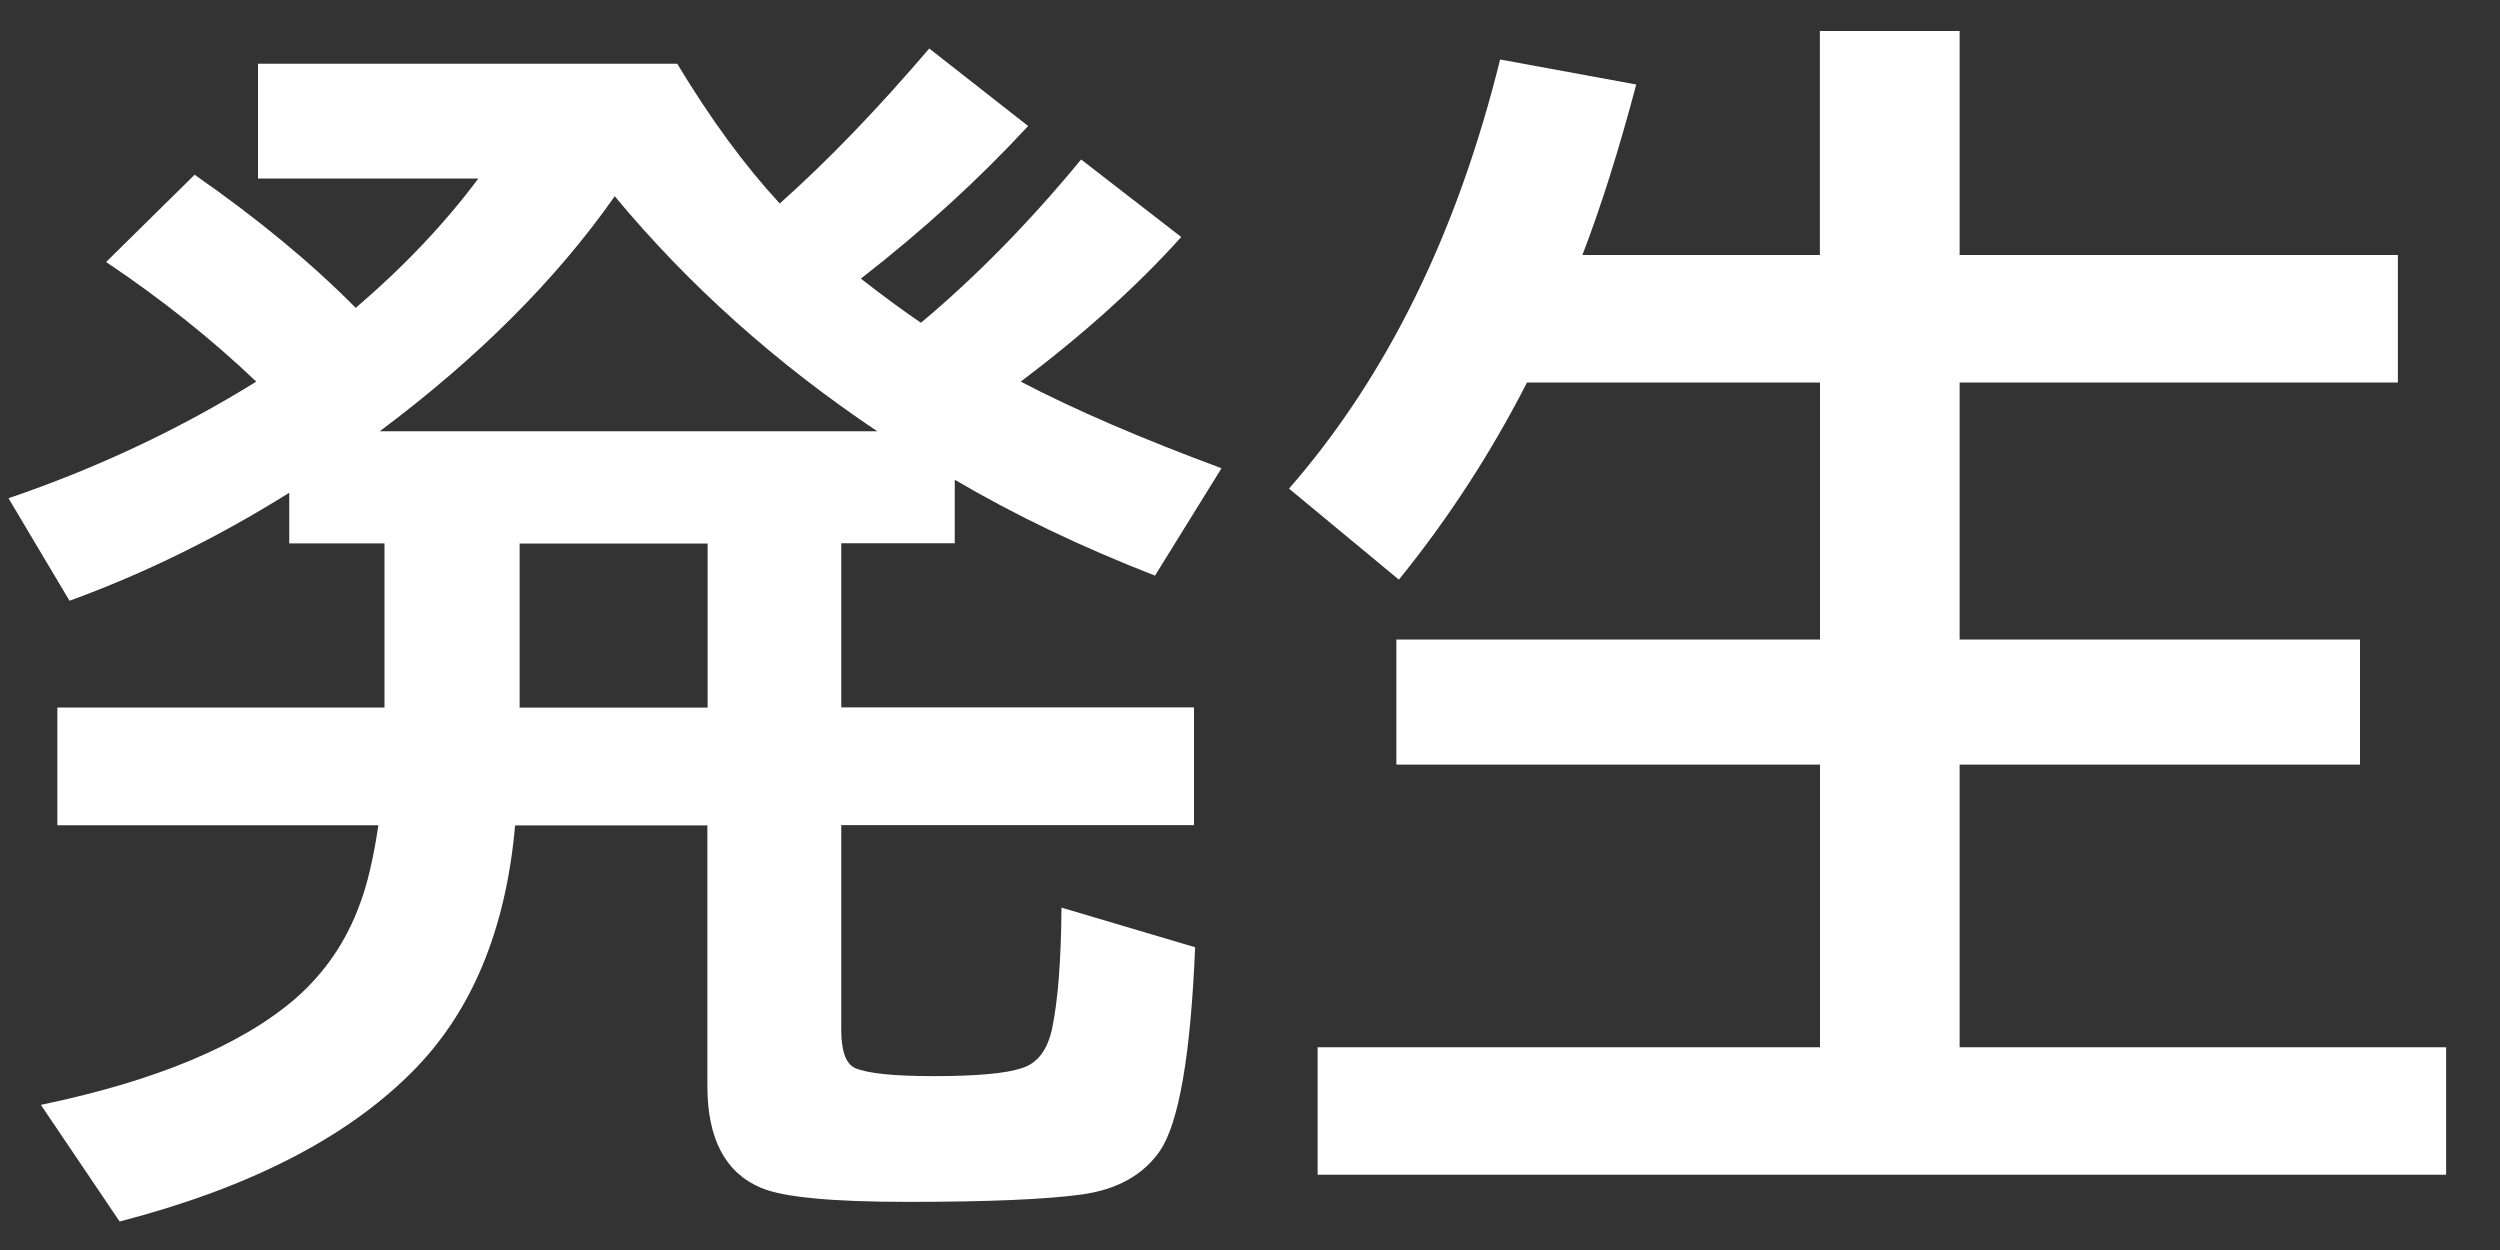 <?xml version="1.0" encoding="UTF-8"?>
<svg width="20" height="10" version="1.1" viewBox="0 0 20 10" xmlns="http://www.w3.org/2000/svg">
 <rect x="0" y="0" width="20" height="10" fill="#333333" stroke="none"/>
 <g transform="translate(-390.77 -554.76)">
  <rect x="390.77" y="554.76" width="20" height="10" fill-opacity="0" stop-color="#000000" stroke-linejoin="round" stroke-miterlimit="10" stroke-width="2" style="paint-order:stroke markers fill"/>
  <path d="m398.14 557.34q0.659-0.552 1.279-1.304l0.801 0.62q-0.527 0.586-1.284 1.157 0.645 0.337 1.606 0.693l-0.532 0.859q-0.879-0.342-1.602-0.767v0.508h-0.908v1.313h2.822v0.942h-2.822v1.636q0 0.259 0.112 0.308 0.151 0.064 0.625 0.064 0.518 0 0.708-0.064 0.19-0.059 0.244-0.327 0.068-0.332 0.073-0.957l1.069 0.317q-0.054 1.299-0.283 1.631-0.2 0.288-0.625 0.347-0.43 0.059-1.392 0.059-0.908 0-1.172-0.112-0.43-0.181-0.43-0.815v-2.085h-1.538q-0.112 1.265-0.83 1.978-0.791 0.791-2.334 1.191l-0.63-0.933q1.382-0.288 2.036-0.85 0.356-0.312 0.518-0.762 0.088-0.234 0.146-0.625h-2.568v-0.942h2.617v-1.313h-0.762v-0.405q-0.859 0.537-1.758 0.864l-0.488-0.82q1.06-0.361 1.982-0.933-0.532-0.508-1.201-0.957l0.708-0.698q0.757 0.527 1.289 1.065 0.576-0.493 0.981-1.035h-1.763v-0.918h3.354q0.4 0.664 0.82 1.118 0.571-0.508 1.196-1.24l0.791 0.62q-0.591 0.64-1.338 1.221 0.269 0.21 0.479 0.352zm-1.709 1.768h-1.504v1.313h1.504zm-2.622-0.898h3.979q-1.216-0.815-2.1-1.88-0.703 1.001-1.88 1.88z" fill="#fff"/>
  <path d="m403.43 556.8h1.899v-1.792h1.118v1.792h3.506v1.02h-3.506v2.056h3.203v1.001h-3.203v2.261h3.892v1.02h-9.028v-1.02h4.019v-2.261h-3.389v-1.001h3.389v-2.056h-2.344q-0.435 0.85-1.025 1.577l-0.879-0.728q1.172-1.343 1.689-3.433l1.089 0.2q-0.21 0.791-0.43 1.362z" fill="#fff"/>
 </g>
</svg>
